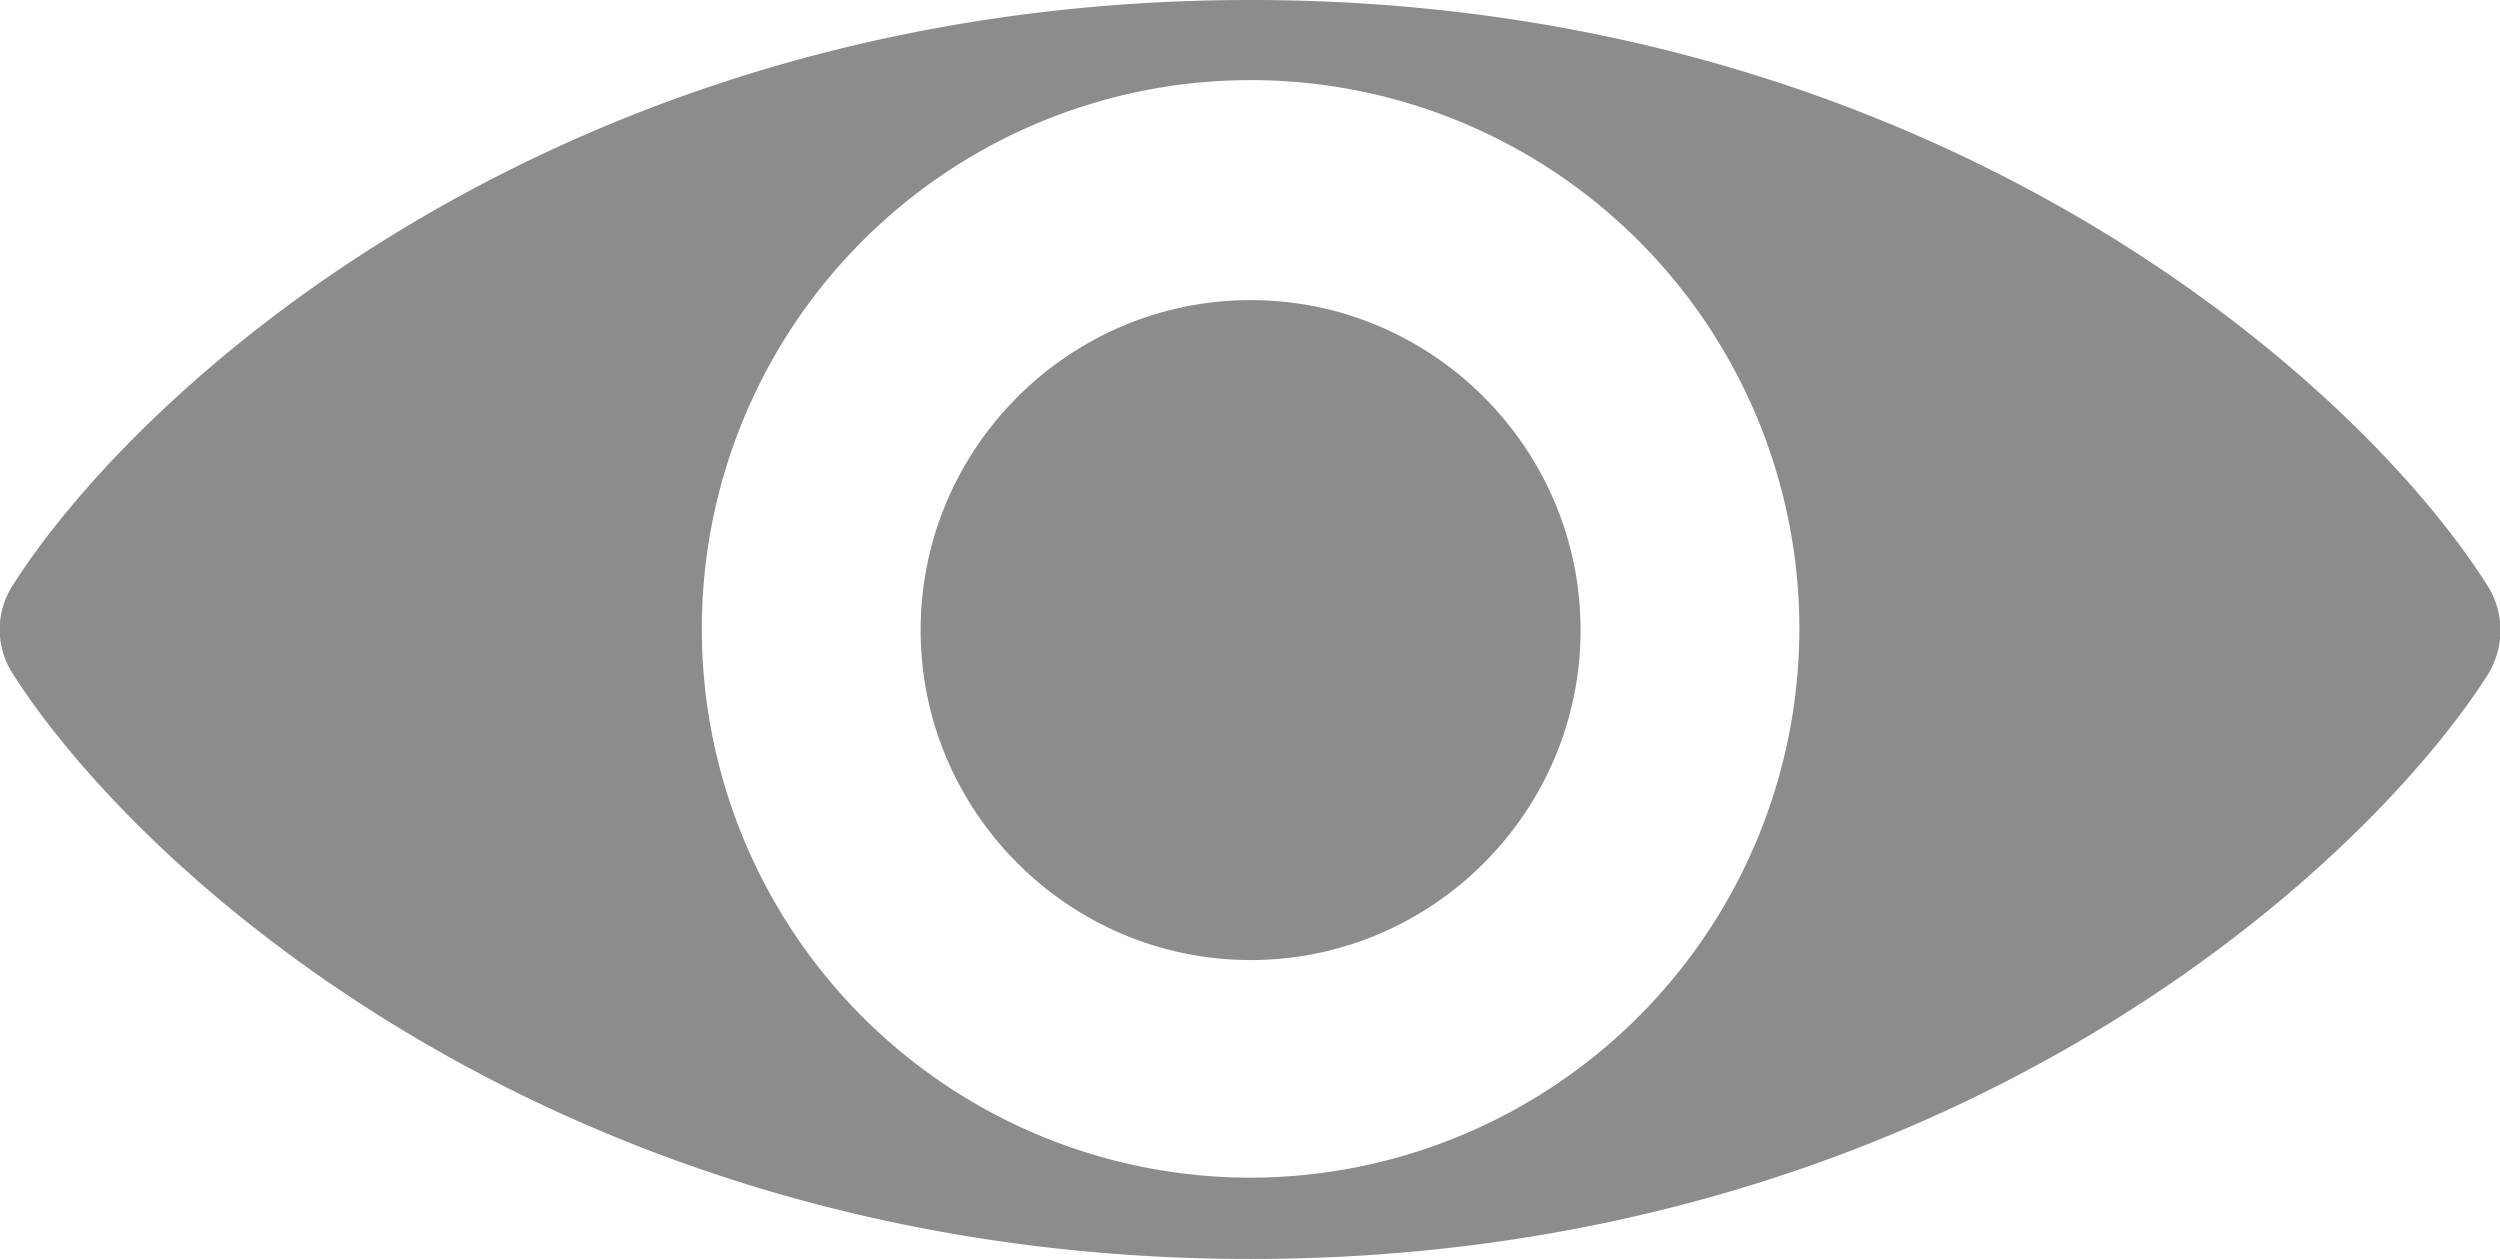 <svg version="1.1" id="Слой_1" xmlns="http://www.w3.org/2000/svg" x="0" y="0" viewBox="0 0 20.91 10.53" xml:space="preserve"><style>.st0{fill:#8c8c8c}</style><path class="st0" d="M20.8 4.89C19.73 3.2 16.18 0 10.46 0 4.73 0 1.19 3.2.11 4.89c-.15.23-.15.52 0 .75 1.08 1.69 4.62 4.89 10.35 4.89 5.72 0 9.27-3.2 10.35-4.89.14-.23.14-.52-.01-.75zM10.46 9.85a4.59 4.59 0 1 1 4.59-4.59 4.596 4.596 0 0 1-4.59 4.59z"/><path class="st0" d="M10.46 2.51c-1.52 0-2.76 1.24-2.76 2.76s1.24 2.76 2.76 2.76 2.76-1.24 2.76-2.76-1.24-2.76-2.76-2.76z"/></svg>